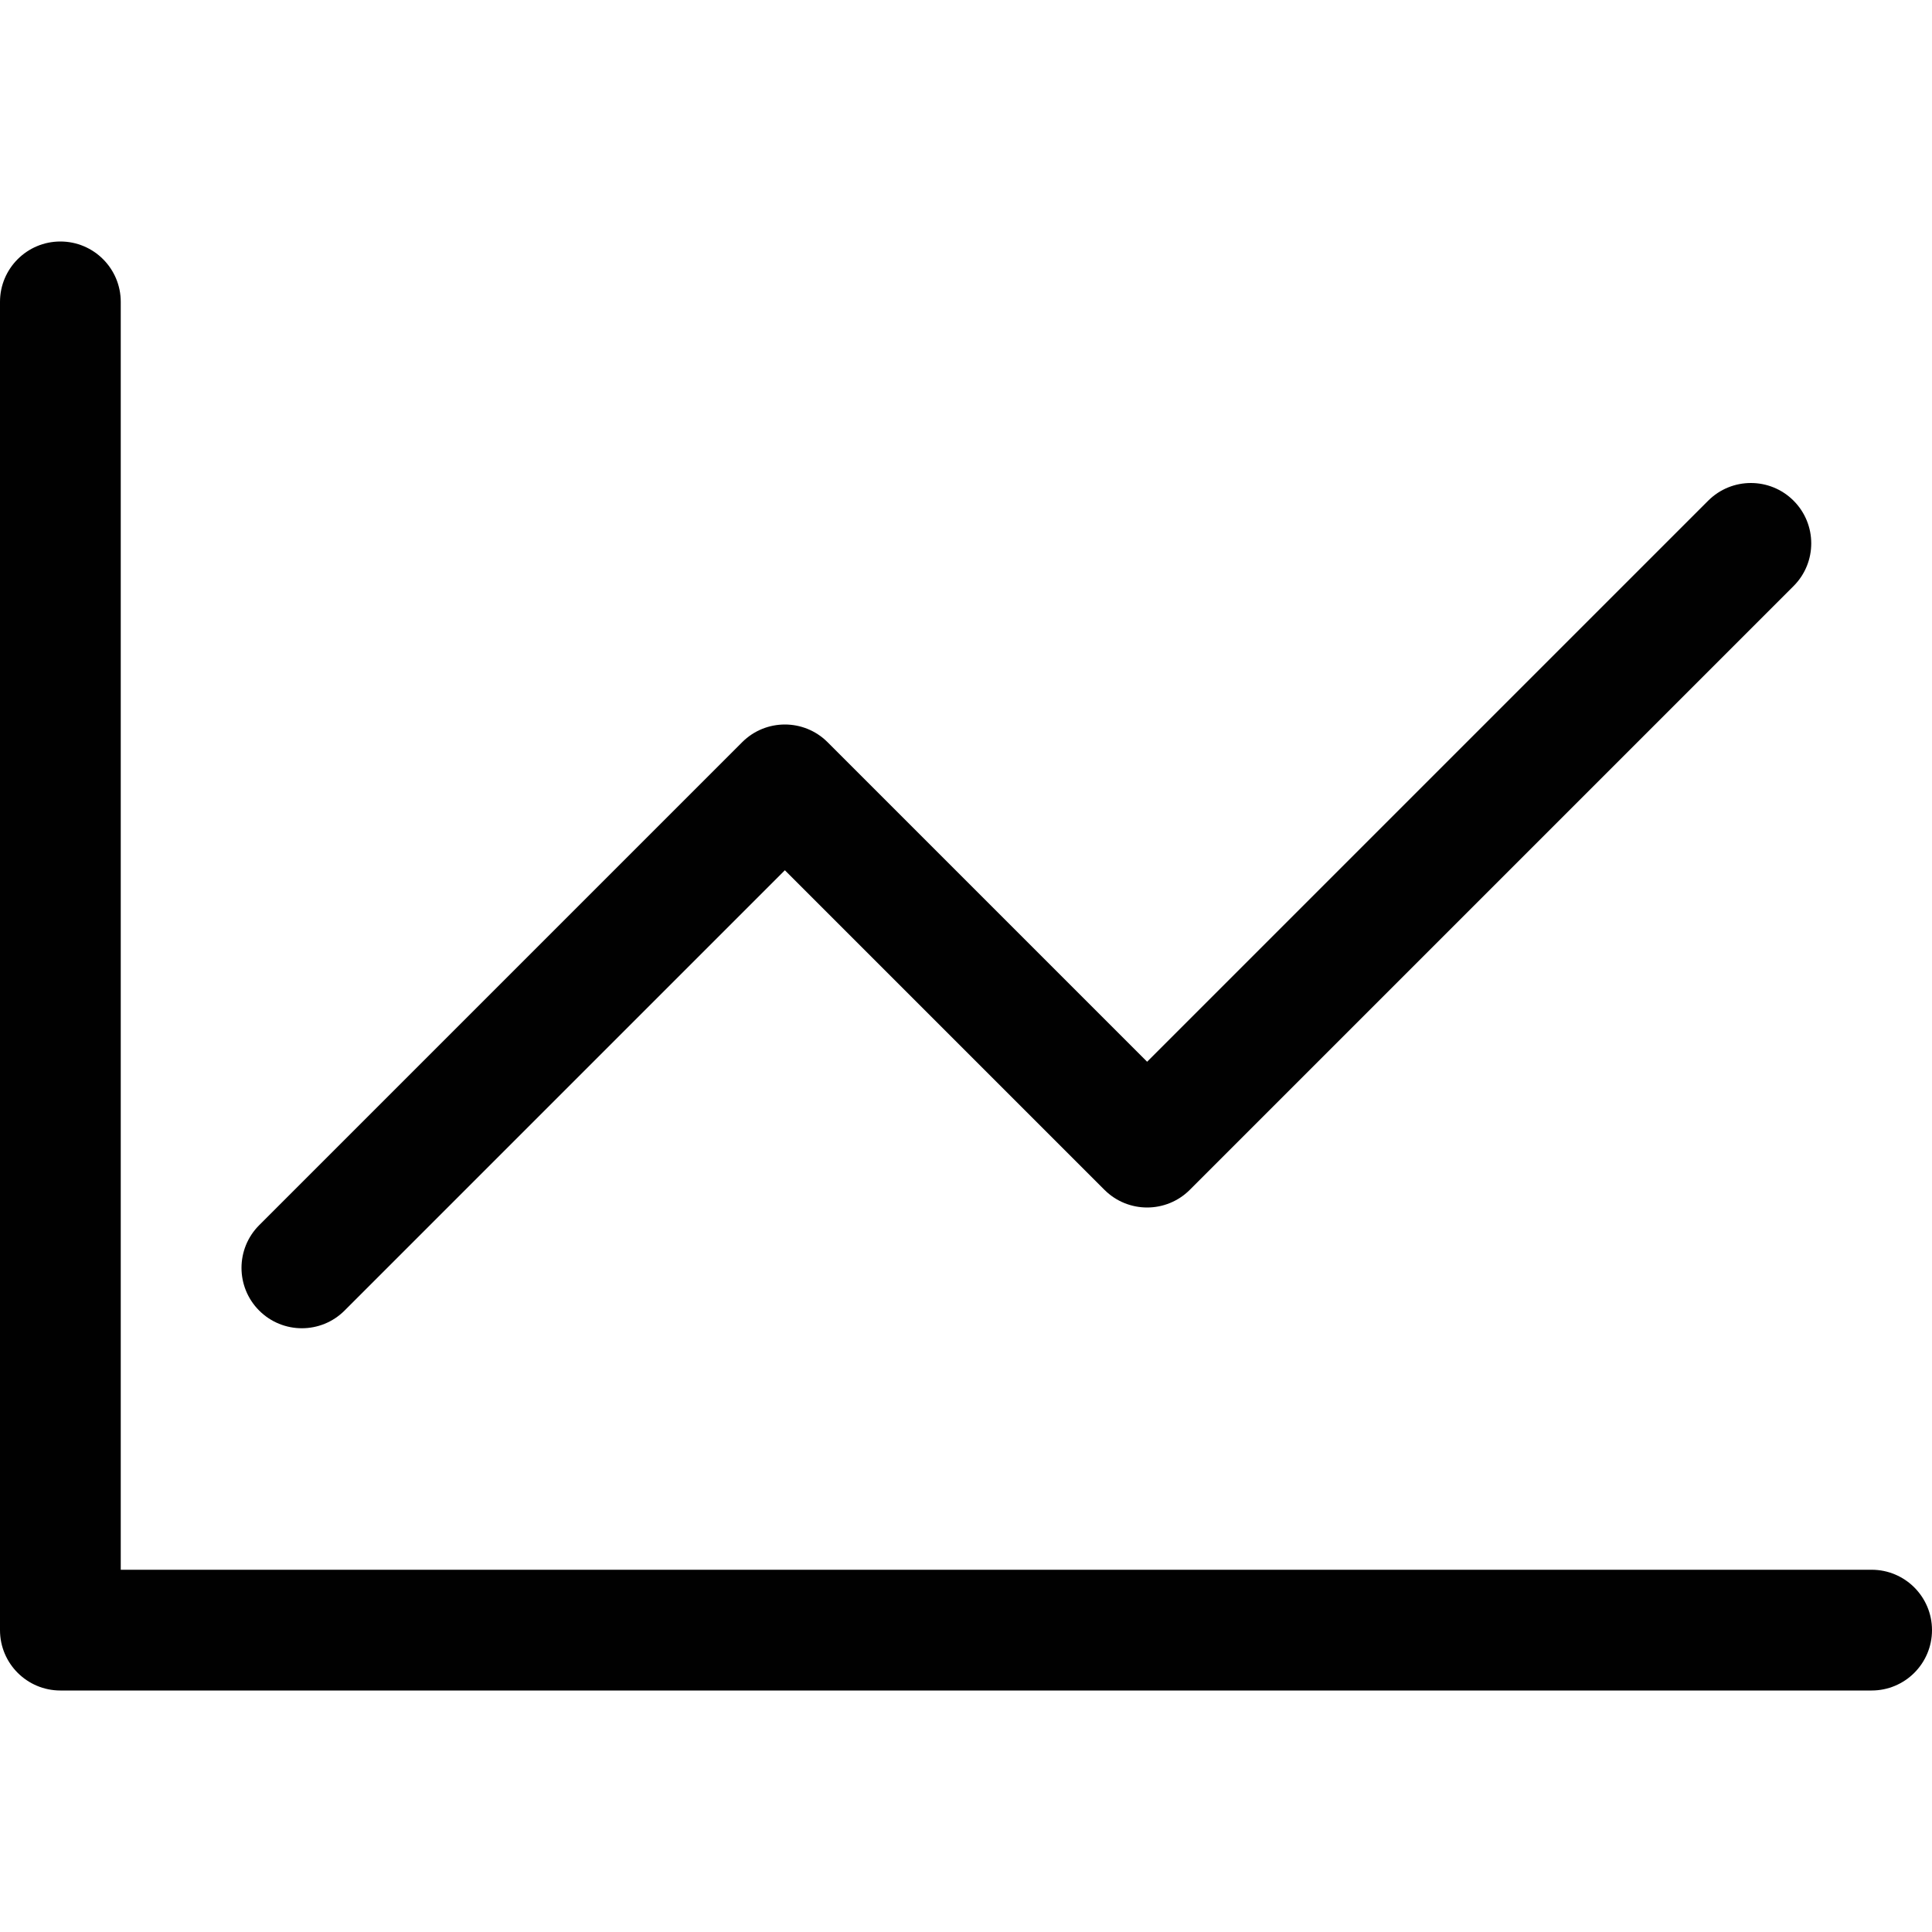 <?xml version="1.0" encoding="utf-8"?>
<!-- Generator: Adobe Illustrator 21.0.0, SVG Export Plug-In . SVG Version: 6.00 Build 0)  -->
<svg version="1.1" id="Layer_1" xmlns="http://www.w3.org/2000/svg" xmlns:xlink="http://www.w3.org/1999/xlink" x="0px" y="0px"
	 viewBox="0 0 800 800" enable-background="new 0 0 800 800" xml:space="preserve">
<path fill="#010101" d="M800,675c0,13.807-11.193,25-25,25H25c-13.807,0-25-11.193-25-25V125
	c0-13.807,11.193-25,25-25s25,11.193,25,25v525h725C788.807,650,800,661.193,800,675z M125,550
	c6.398,0,12.796-2.441,17.678-7.322L325,360.355l132.322,132.322
	c9.763,9.763,25.592,9.763,35.355,0l250-250c9.763-9.763,9.763-25.592,0-35.355
	c-9.763-9.763-25.592-9.763-35.355,0L475,439.645L342.678,307.322
	c-9.763-9.763-25.592-9.763-35.355,0l-200,200c-9.763,9.763-9.763,25.592,0,35.355
	C112.204,547.559,118.602,550,125,550z"/>
</svg>
